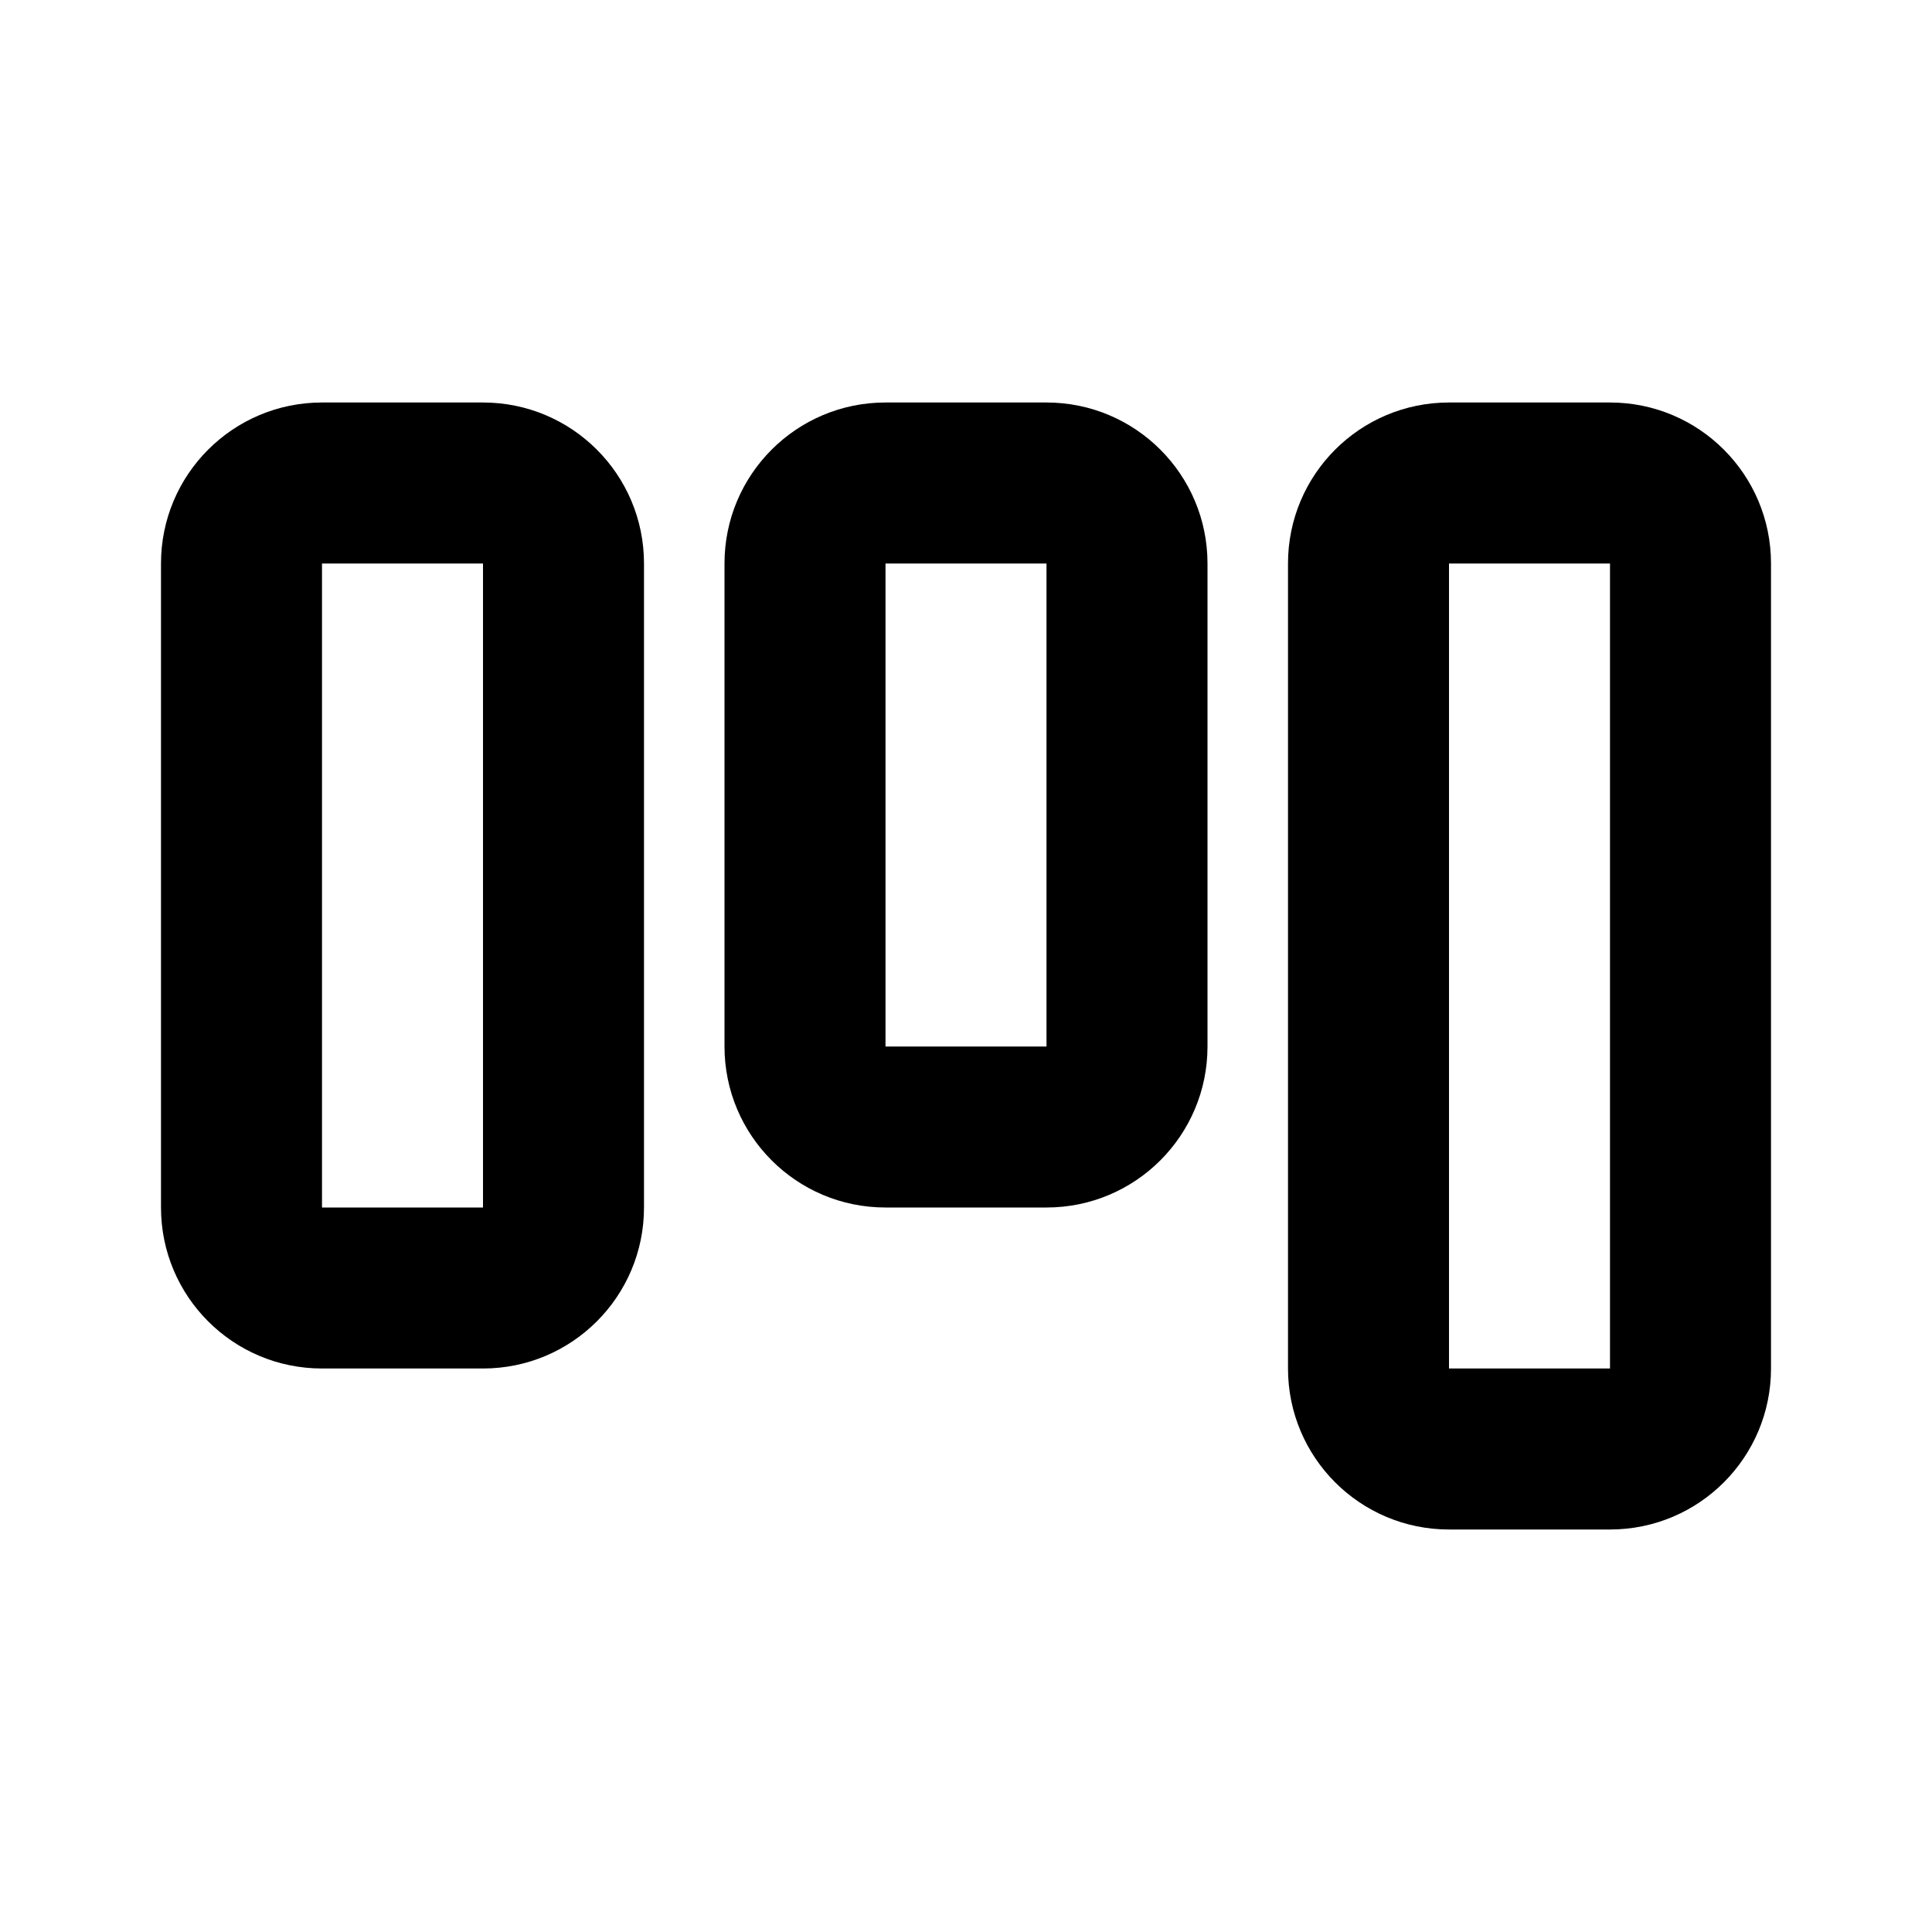 <svg width="1em" height="1em" role="presentation" focusable="false" viewBox="0 0 24 24" xmlns="http://www.w3.org/2000/svg"><path fill-rule="evenodd" clip-rule="evenodd" d="M2 7V15C2 16.105 2.895 17 4 17H6C7.105 17 8 16.105 8 15V7C8 5.895 7.105 5 6 5H4C2.895 5 2 5.895 2 7ZM4 7V15H6V7L4 7Z" fill="currentColor"></path><path fill-rule="evenodd" clip-rule="evenodd" d="M9 7V13C9 14.105 9.895 15 11 15H13C14.105 15 15 14.105 15 13V7C15 5.895 14.105 5 13 5H11C9.895 5 9 5.895 9 7ZM11 7V13H13V7L11 7Z" fill="currentColor"></path><path fill-rule="evenodd" clip-rule="evenodd" d="M16 17V7C16 5.895 16.895 5 18 5H20C21.105 5 22 5.895 22 7V17C22 18.105 21.105 19 20 19H18C16.895 19 16 18.105 16 17ZM18 17V7L20 7V17H18Z" fill="currentColor"></path></svg>